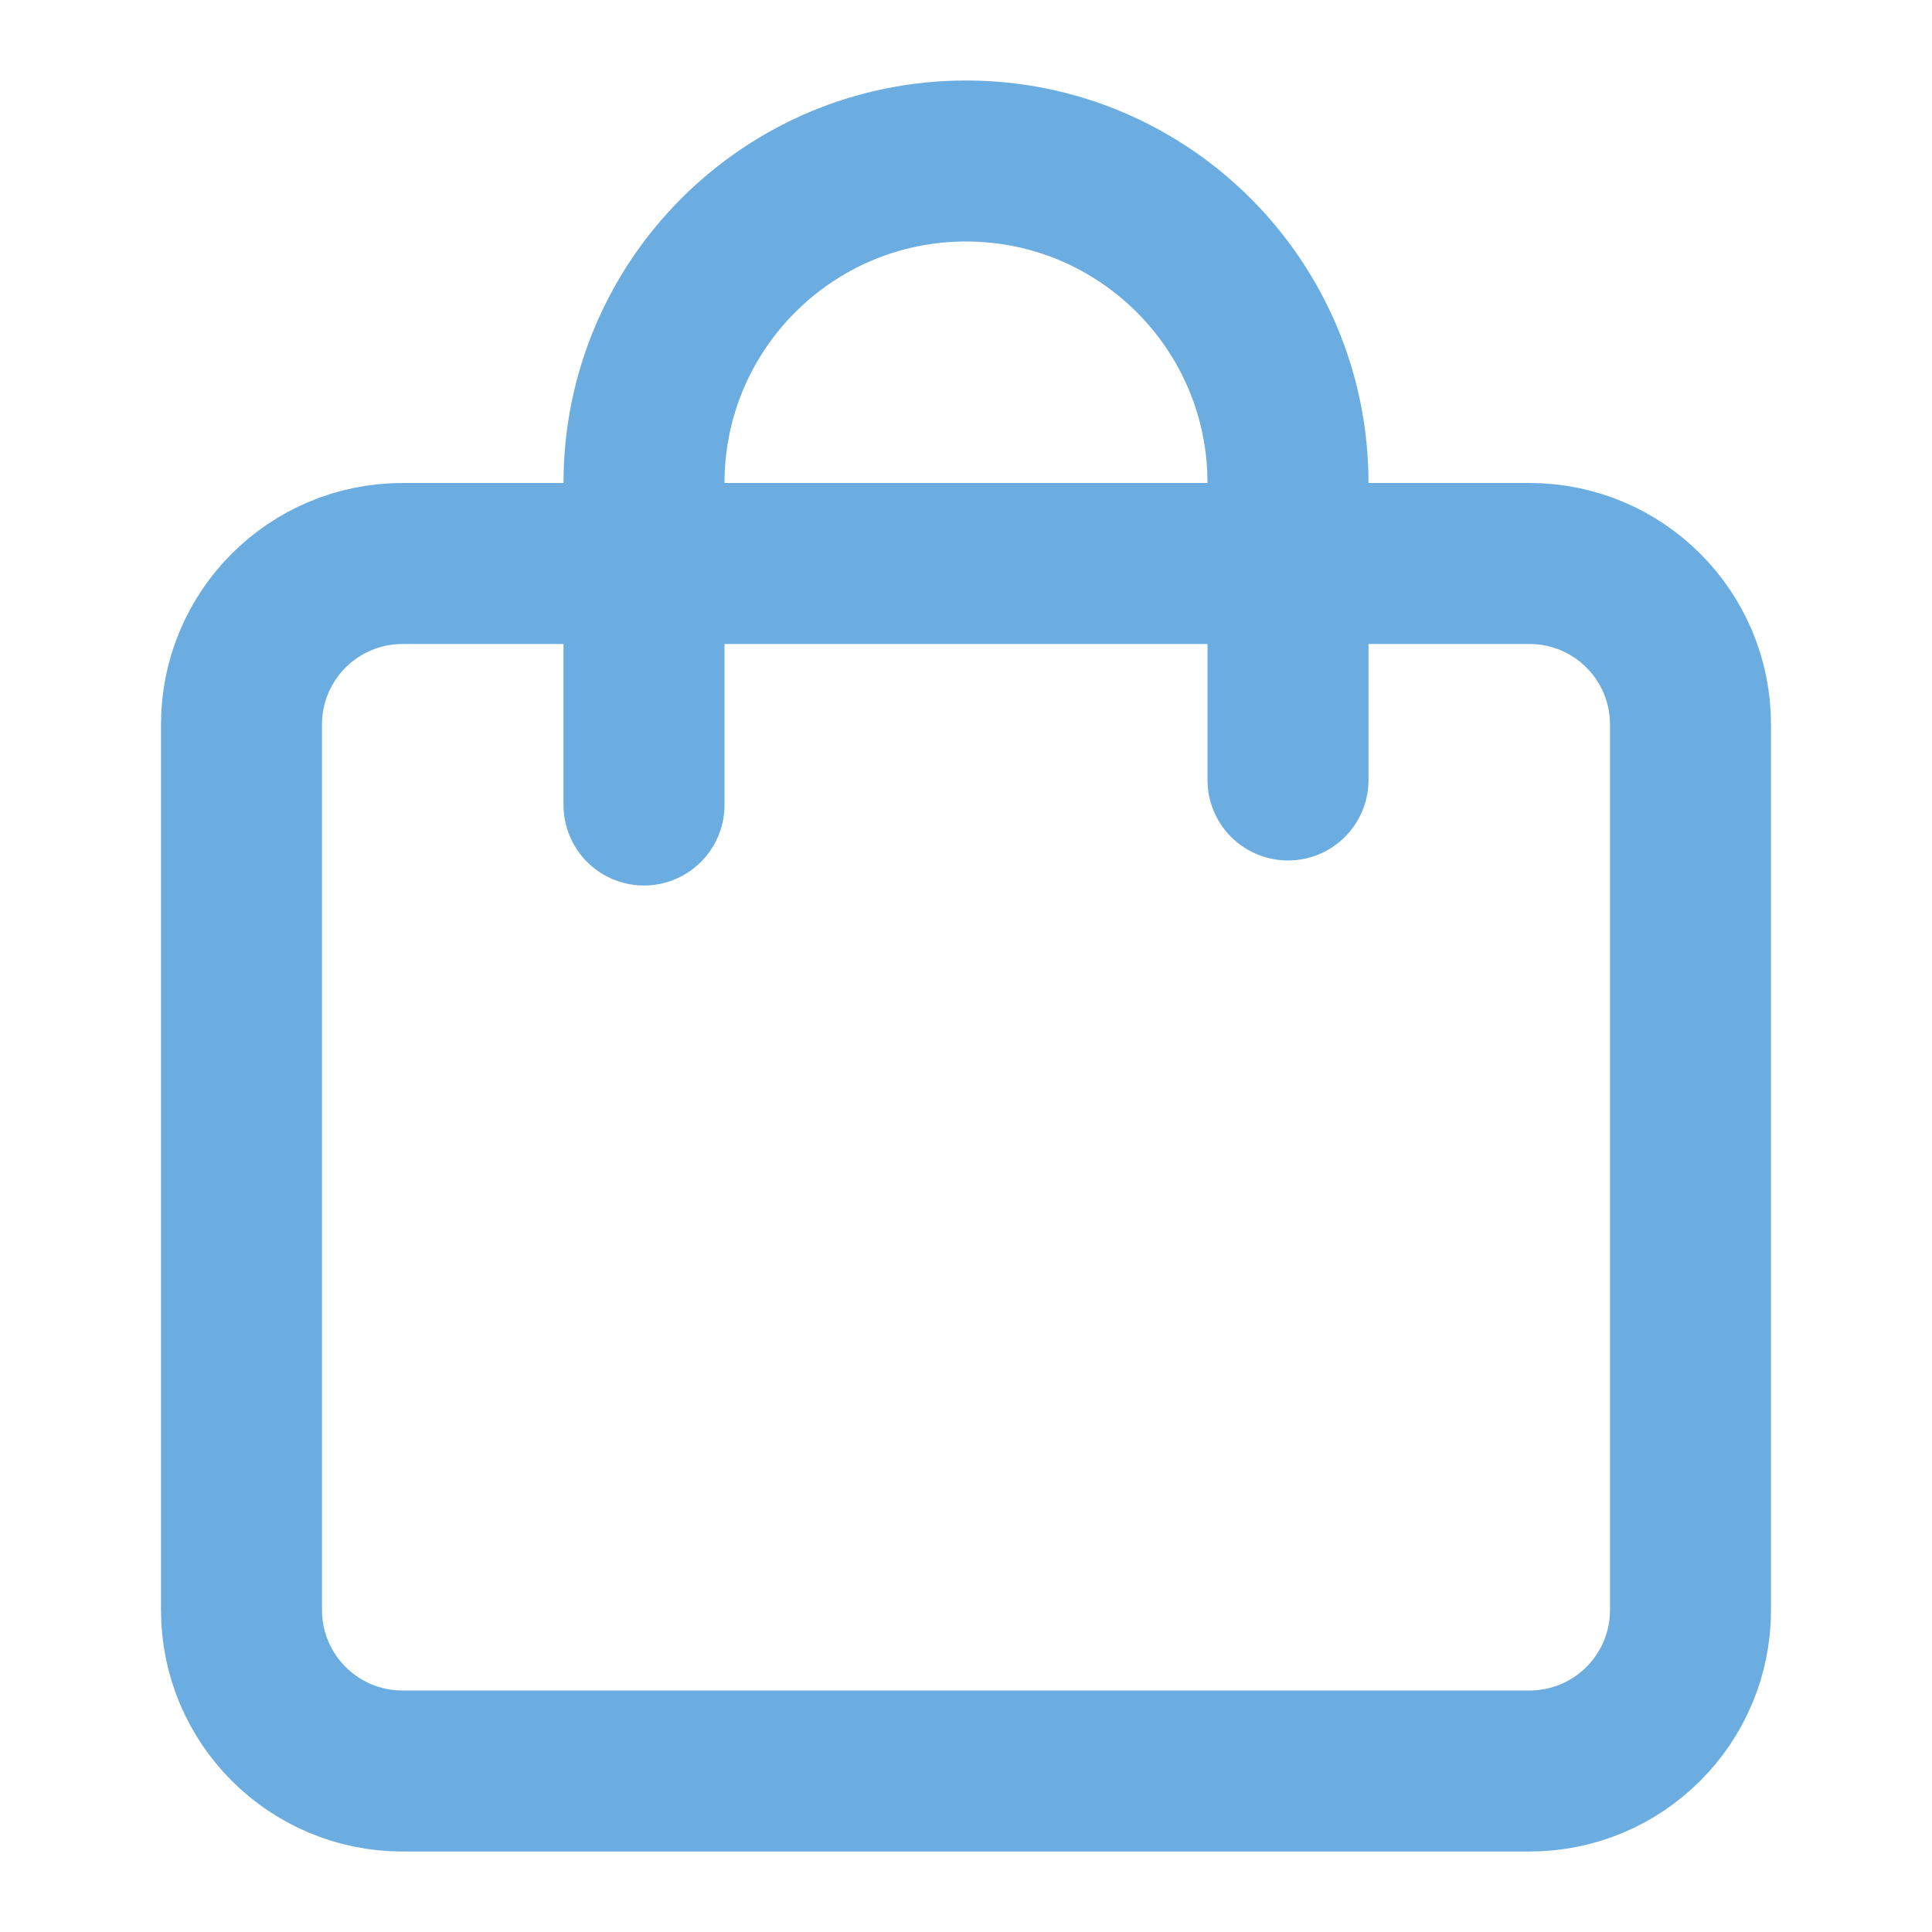 <svg width="24" height="24" viewBox="0 0 24 24" fill="none" xmlns="http://www.w3.org/2000/svg">
<path d="M3 9C3 7.895 3.895 7 5 7H19C20.105 7 21 7.895 21 9V20C21 21.105 20.105 22 19 22H5C3.895 22 3 21.105 3 20V9Z" stroke="#6bace1" stroke-width="2" stroke-linecap="round" stroke-linejoin="round"/>
<path d="M8 10V6C8 3.791 9.791 2 12 2V2C14.209 2 16 3.791 16 6V9.689" stroke="#6bace1" stroke-width="2" stroke-linecap="round" stroke-linejoin="round"/>
</svg>
